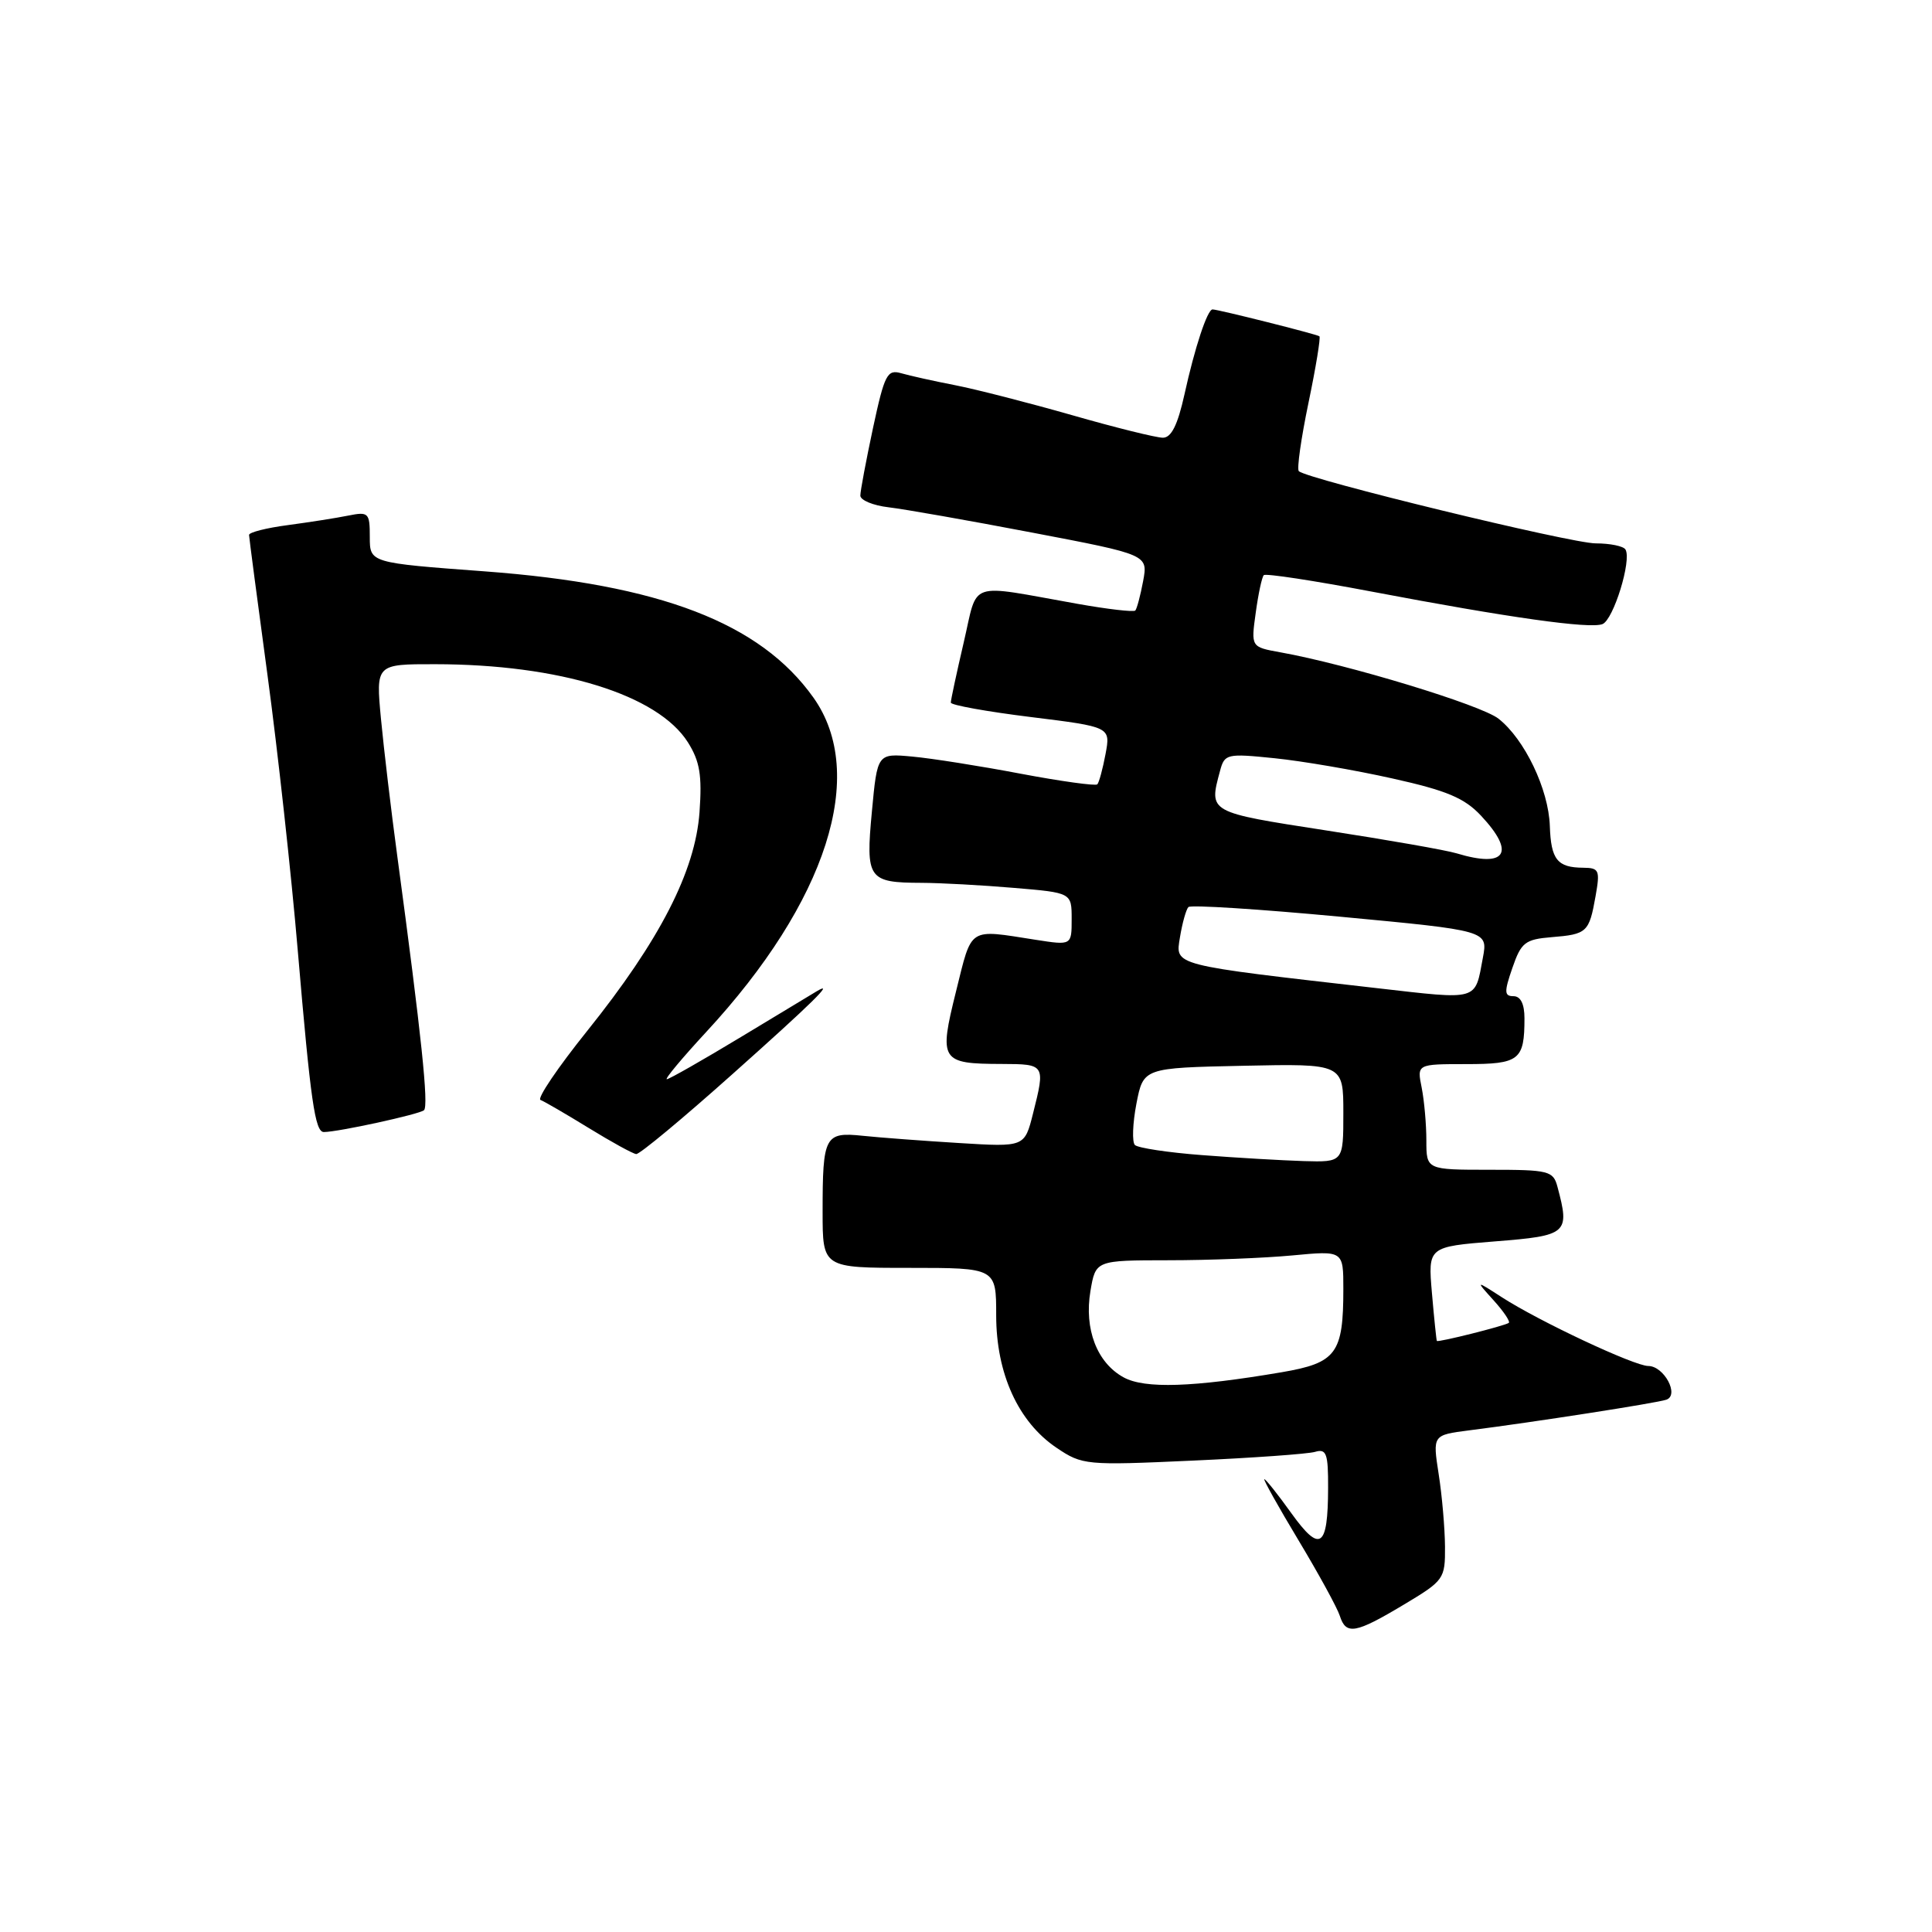 <?xml version="1.0" encoding="UTF-8" standalone="no"?>
<!DOCTYPE svg PUBLIC "-//W3C//DTD SVG 1.1//EN" "http://www.w3.org/Graphics/SVG/1.1/DTD/svg11.dtd" >
<svg xmlns="http://www.w3.org/2000/svg" xmlns:xlink="http://www.w3.org/1999/xlink" version="1.1" viewBox="0 0 256 256">
 <g >
 <path fill="currentColor"
d=" M 186.00 212.63 C 191.35 209.43 191.50 209.22 191.47 204.92 C 191.45 202.49 191.08 198.17 190.63 195.32 C 189.83 190.15 189.83 190.15 194.67 189.53 C 203.20 188.45 219.46 185.92 220.79 185.47 C 222.57 184.87 220.49 181.00 218.40 181.00 C 216.55 181.00 203.88 175.05 199.00 171.89 C 195.50 169.63 195.50 169.63 197.92 172.31 C 199.25 173.78 200.15 175.13 199.92 175.29 C 199.35 175.69 190.55 177.90 190.39 177.68 C 190.33 177.58 190.03 174.73 189.74 171.35 C 189.21 165.20 189.21 165.20 198.10 164.49 C 207.73 163.73 208.03 163.46 206.37 157.25 C 205.81 155.14 205.23 155.00 197.38 155.00 C 189.00 155.00 189.00 155.00 189.00 151.12 C 189.00 148.99 188.72 145.84 188.38 144.12 C 187.75 141.00 187.75 141.00 194.27 141.00 C 201.34 141.00 202.00 140.48 202.00 134.92 C 202.00 133.04 201.49 132.00 200.55 132.00 C 199.32 132.00 199.29 131.45 200.40 128.25 C 201.56 124.88 202.08 124.47 205.59 124.18 C 210.29 123.80 210.57 123.54 211.42 118.75 C 212.03 115.31 211.90 115.00 209.80 114.98 C 206.35 114.96 205.51 113.91 205.36 109.43 C 205.19 104.57 202.02 97.95 198.56 95.23 C 196.26 93.41 178.57 88.03 169.63 86.43 C 165.76 85.73 165.76 85.73 166.39 81.20 C 166.73 78.70 167.21 76.46 167.46 76.21 C 167.71 75.96 174.12 76.94 181.70 78.38 C 199.97 81.85 210.63 83.35 212.33 82.70 C 213.79 82.14 216.24 74.20 215.38 72.81 C 215.11 72.36 213.33 72.00 211.44 72.00 C 208.18 72.00 173.14 63.48 172.10 62.43 C 171.82 62.16 172.40 58.09 173.38 53.38 C 174.36 48.68 175.01 44.71 174.83 44.56 C 174.49 44.29 161.41 41.00 160.67 41.00 C 159.98 41.00 158.31 46.06 156.95 52.25 C 156.05 56.31 155.21 58.00 154.09 58.00 C 153.21 58.00 147.79 56.66 142.05 55.01 C 136.30 53.37 129.33 51.58 126.55 51.04 C 123.77 50.50 120.57 49.79 119.43 49.46 C 117.56 48.92 117.21 49.59 115.68 56.70 C 114.76 61.02 114.00 65.05 114.00 65.67 C 114.00 66.28 115.69 66.98 117.75 67.22 C 119.81 67.46 128.39 68.97 136.81 70.58 C 152.12 73.50 152.12 73.50 151.47 77.00 C 151.11 78.92 150.64 80.68 150.43 80.90 C 150.21 81.12 146.76 80.72 142.77 80.01 C 127.96 77.38 129.65 76.80 127.69 85.16 C 126.75 89.20 125.98 92.77 125.99 93.10 C 125.99 93.43 130.76 94.29 136.58 95.01 C 147.16 96.32 147.16 96.32 146.49 99.91 C 146.12 101.88 145.63 103.69 145.40 103.93 C 145.17 104.16 140.59 103.53 135.24 102.52 C 129.88 101.50 123.42 100.48 120.88 100.25 C 116.25 99.82 116.25 99.82 115.53 107.54 C 114.69 116.47 115.03 116.96 122.10 116.98 C 124.63 116.99 130.14 117.29 134.35 117.65 C 142.00 118.29 142.00 118.29 142.00 121.78 C 142.00 125.27 142.00 125.27 137.25 124.53 C 128.21 123.12 128.83 122.71 126.68 131.36 C 124.39 140.57 124.63 140.96 132.75 140.98 C 138.50 141.00 138.52 141.04 136.88 147.55 C 135.76 151.99 135.76 151.99 127.13 151.46 C 122.38 151.17 116.63 150.74 114.34 150.50 C 109.28 149.97 109.00 150.50 109.00 160.58 C 109.00 168.00 109.00 168.00 120.50 168.00 C 132.00 168.00 132.00 168.00 132.00 174.29 C 132.00 182.00 134.92 188.42 140.00 191.84 C 143.41 194.14 143.89 194.18 158.00 193.54 C 165.97 193.18 173.29 192.66 174.25 192.38 C 175.76 191.93 176.00 192.59 175.98 197.18 C 175.96 205.11 174.93 205.82 171.12 200.52 C 169.34 198.03 167.72 196.00 167.53 196.00 C 167.35 196.00 169.38 199.65 172.06 204.10 C 174.74 208.56 177.20 213.06 177.53 214.10 C 178.35 216.68 179.59 216.47 186.00 212.63 Z  M 97.05 142.33 C 107.65 132.88 110.71 129.87 108.25 131.33 C 107.84 131.57 103.32 134.30 98.21 137.39 C 93.11 140.47 88.67 143.00 88.36 143.00 C 88.04 143.00 90.39 140.19 93.57 136.75 C 109.57 119.48 114.99 102.57 107.78 92.43 C 100.74 82.53 87.47 77.44 64.25 75.71 C 49.00 74.58 49.00 74.58 49.00 71.16 C 49.00 67.94 48.84 67.78 46.14 68.32 C 44.57 68.64 40.97 69.20 38.14 69.58 C 35.31 69.95 33.00 70.54 33.00 70.88 C 33.01 71.22 34.11 79.60 35.45 89.50 C 36.79 99.40 38.60 115.83 39.46 126.00 C 41.16 145.93 41.74 150.00 42.91 150.00 C 44.80 150.00 55.57 147.65 56.18 147.11 C 56.82 146.53 55.86 137.32 52.65 113.50 C 51.83 107.45 50.86 99.24 50.48 95.25 C 49.80 88.00 49.80 88.00 57.65 88.01 C 74.14 88.02 87.16 92.05 91.15 98.36 C 92.73 100.87 93.04 102.73 92.69 107.61 C 92.13 115.45 87.42 124.62 77.79 136.62 C 73.91 141.46 71.13 145.56 71.62 145.75 C 72.10 145.93 74.97 147.60 78.00 149.46 C 81.03 151.32 83.86 152.88 84.30 152.92 C 84.74 152.97 90.48 148.20 97.05 142.33 Z  M 148.89 182.51 C 145.35 180.58 143.64 176.10 144.49 171.06 C 145.18 167.00 145.18 167.00 154.84 166.99 C 160.15 166.99 167.54 166.70 171.25 166.35 C 178.00 165.71 178.00 165.71 178.00 170.79 C 178.00 179.35 177.09 180.59 169.82 181.83 C 158.07 183.83 151.68 184.04 148.89 182.51 Z  M 159.30 153.06 C 154.79 152.72 150.78 152.11 150.38 151.72 C 149.99 151.32 150.08 148.86 150.58 146.25 C 151.50 141.50 151.50 141.50 164.75 141.22 C 178.00 140.94 178.00 140.94 178.00 147.47 C 178.00 154.00 178.00 154.00 172.75 153.85 C 169.86 153.76 163.81 153.41 159.30 153.06 Z  M 182.50 130.94 C 155.09 127.81 155.74 127.98 156.35 124.20 C 156.66 122.30 157.17 120.50 157.47 120.19 C 157.78 119.88 166.84 120.46 177.60 121.47 C 197.16 123.31 197.16 123.31 196.49 126.90 C 195.41 132.68 196.07 132.49 182.50 130.94 Z  M 193.00 113.07 C 191.62 112.65 183.86 111.29 175.75 110.04 C 160.04 107.61 160.17 107.68 161.66 102.15 C 162.26 99.89 162.55 99.82 168.89 100.47 C 172.53 100.84 179.55 102.04 184.50 103.15 C 191.71 104.75 194.05 105.74 196.25 108.09 C 200.87 113.03 199.55 115.05 193.00 113.07 Z "/>
</g>
</svg>